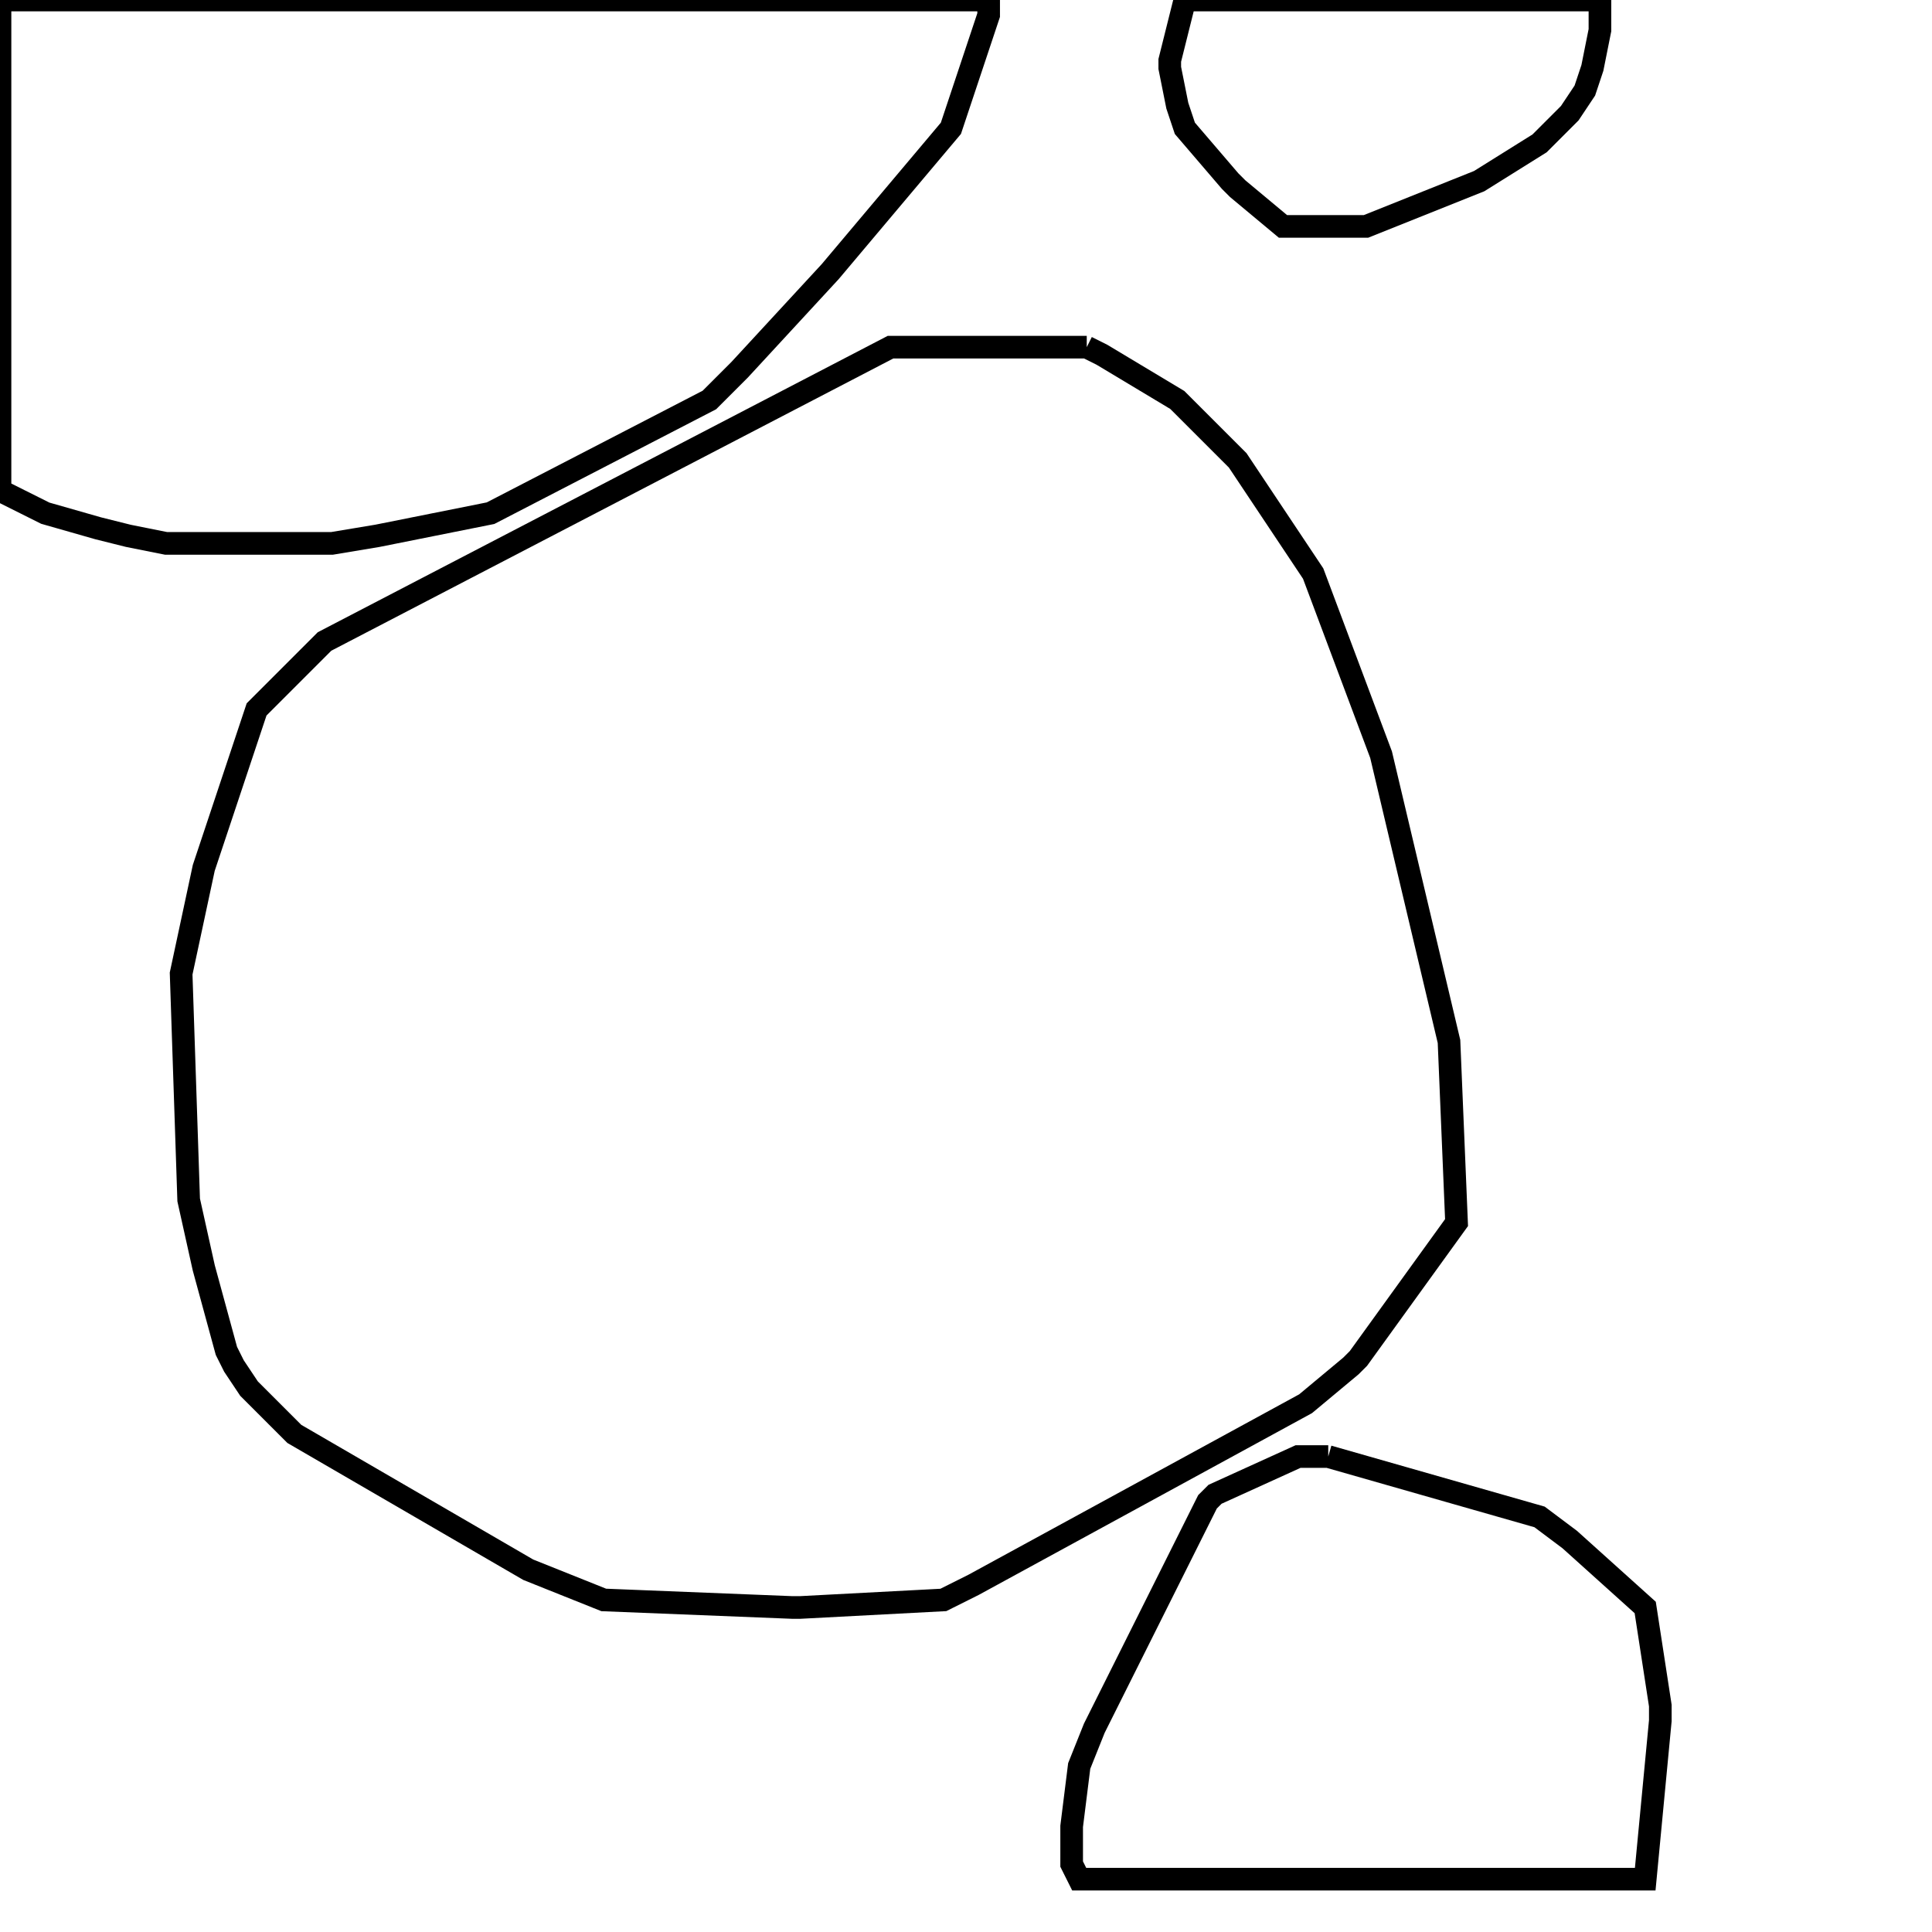 <svg width="256" height="256" xmlns="http://www.w3.org/2000/svg" fill-opacity="0" stroke="black" stroke-width="3" ><path d="M144 46 146 47 156 53 164 61 174 76 183 100 192 138 193 162 180 180 179 181 173 186 129 210 125 212 106 213 105 213 80 212 70 208 39 190 33 184 31 181 30 179 27 168 25 159 24 129 27 115 34 94 43 85 118 46 144 46 "/><path d="M131 0 131 2 126 17 110 36 98 49 94 53 65 68 50 71 44 72 22 72 17 71 13 70 6 68 0 65 0 0 131 0 "/><path d="M176 193 204 201 208 204 218 213 220 226 220 228 218 249 143 249 142 247 142 242 143 234 145 229 160 199 161 198 172 193 176 193 "/><path d="M212 0 212 4 211 9 210 12 208 15 204 19 196 24 181 30 170 30 164 25 163 24 157 17 156 14 155 9 155 8 157 0 212 0 "/></svg>